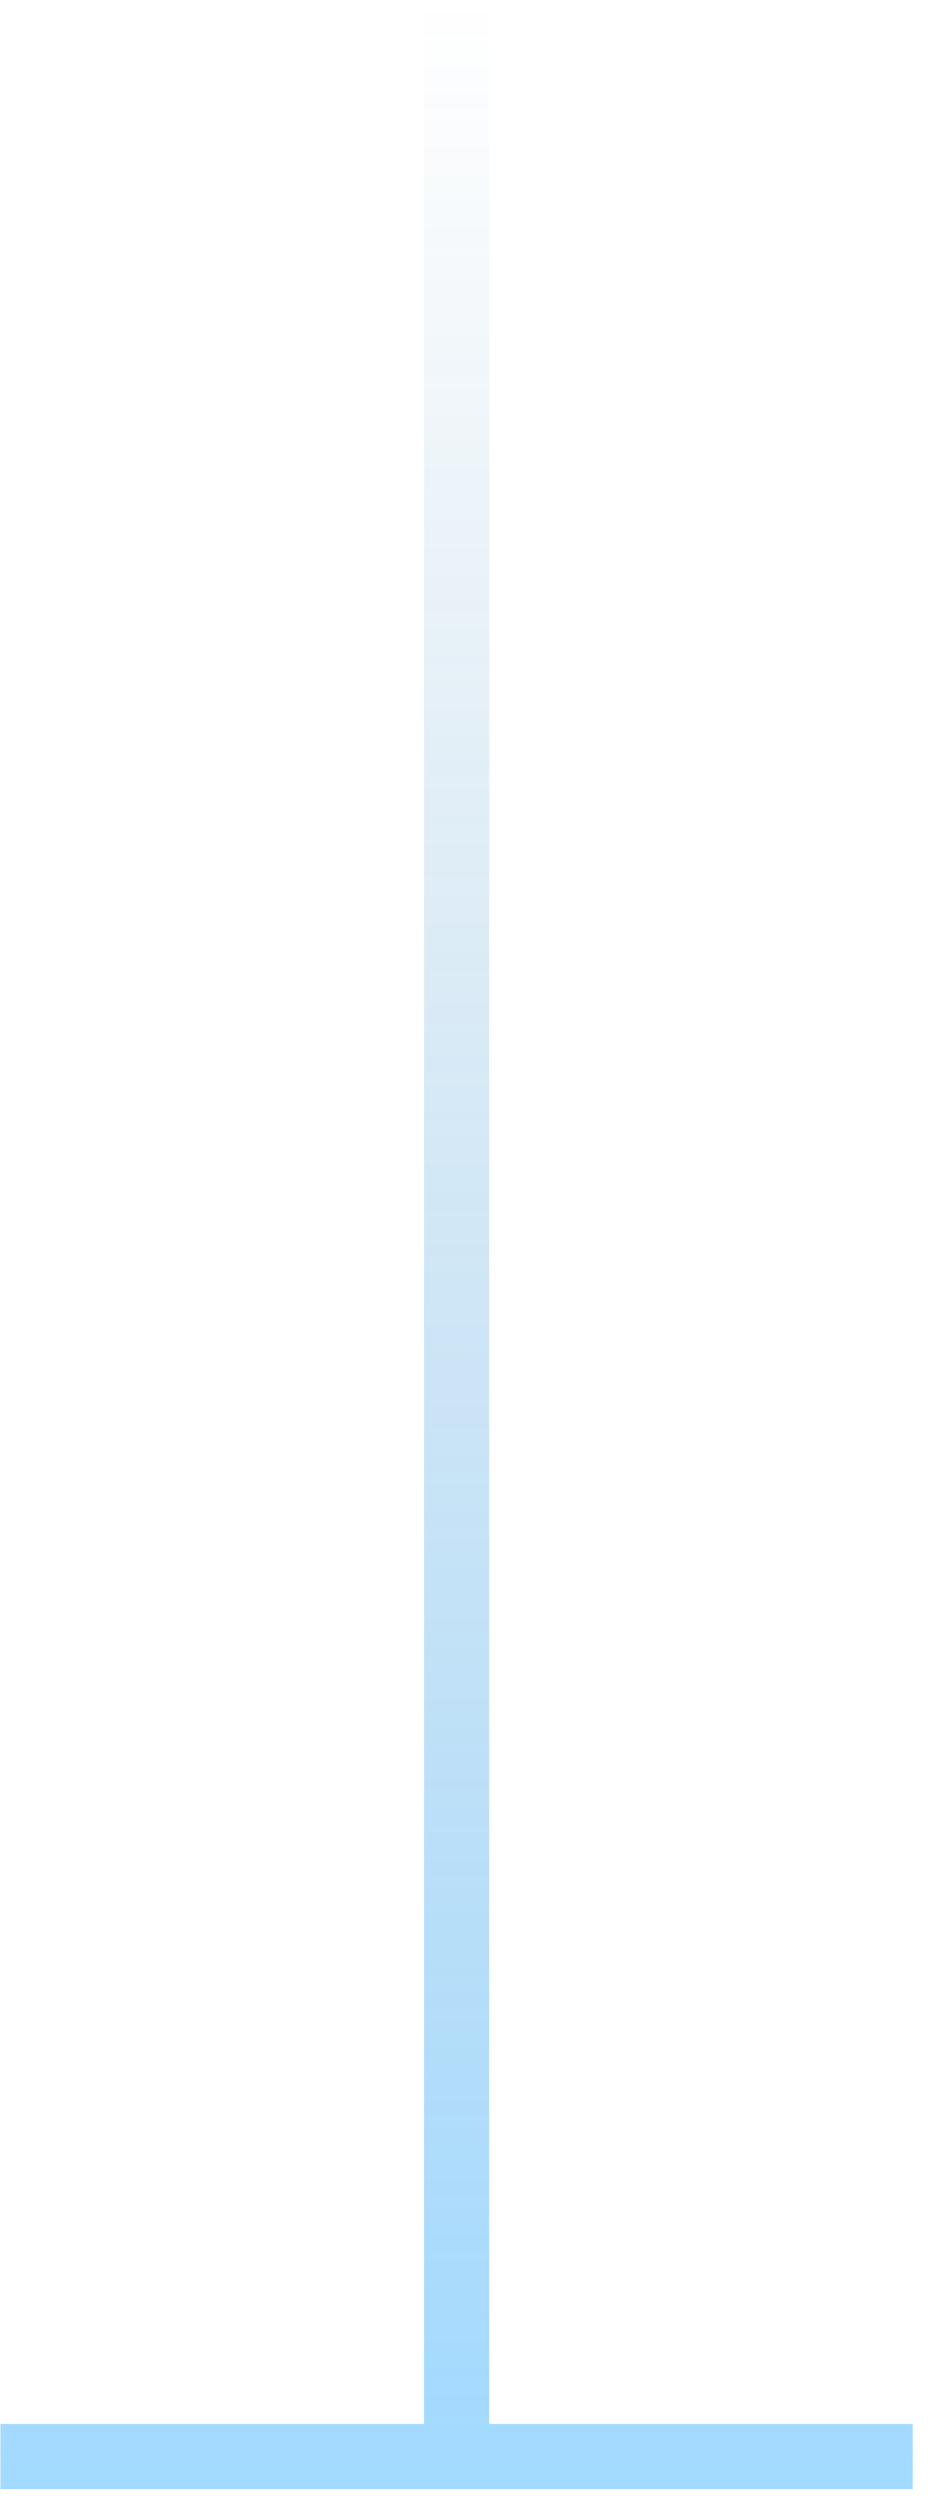 <svg width="43" height="115" viewBox="0 0 43 115" fill="none" xmlns="http://www.w3.org/2000/svg">
<path d="M21.022 0L21.022 113H42.022H0.022" stroke="url(#paint0_linear_4212_798)" stroke-opacity="0.36" stroke-width="3"/>
<defs>
<linearGradient id="paint0_linear_4212_798" x1="21.022" y1="113" x2="21.022" y2="0" gradientUnits="userSpaceOnUse">
<stop stop-color="#0098FF"/>
<stop offset="1" stop-color="#005B99" stop-opacity="0"/>
</linearGradient>
</defs>
</svg>
